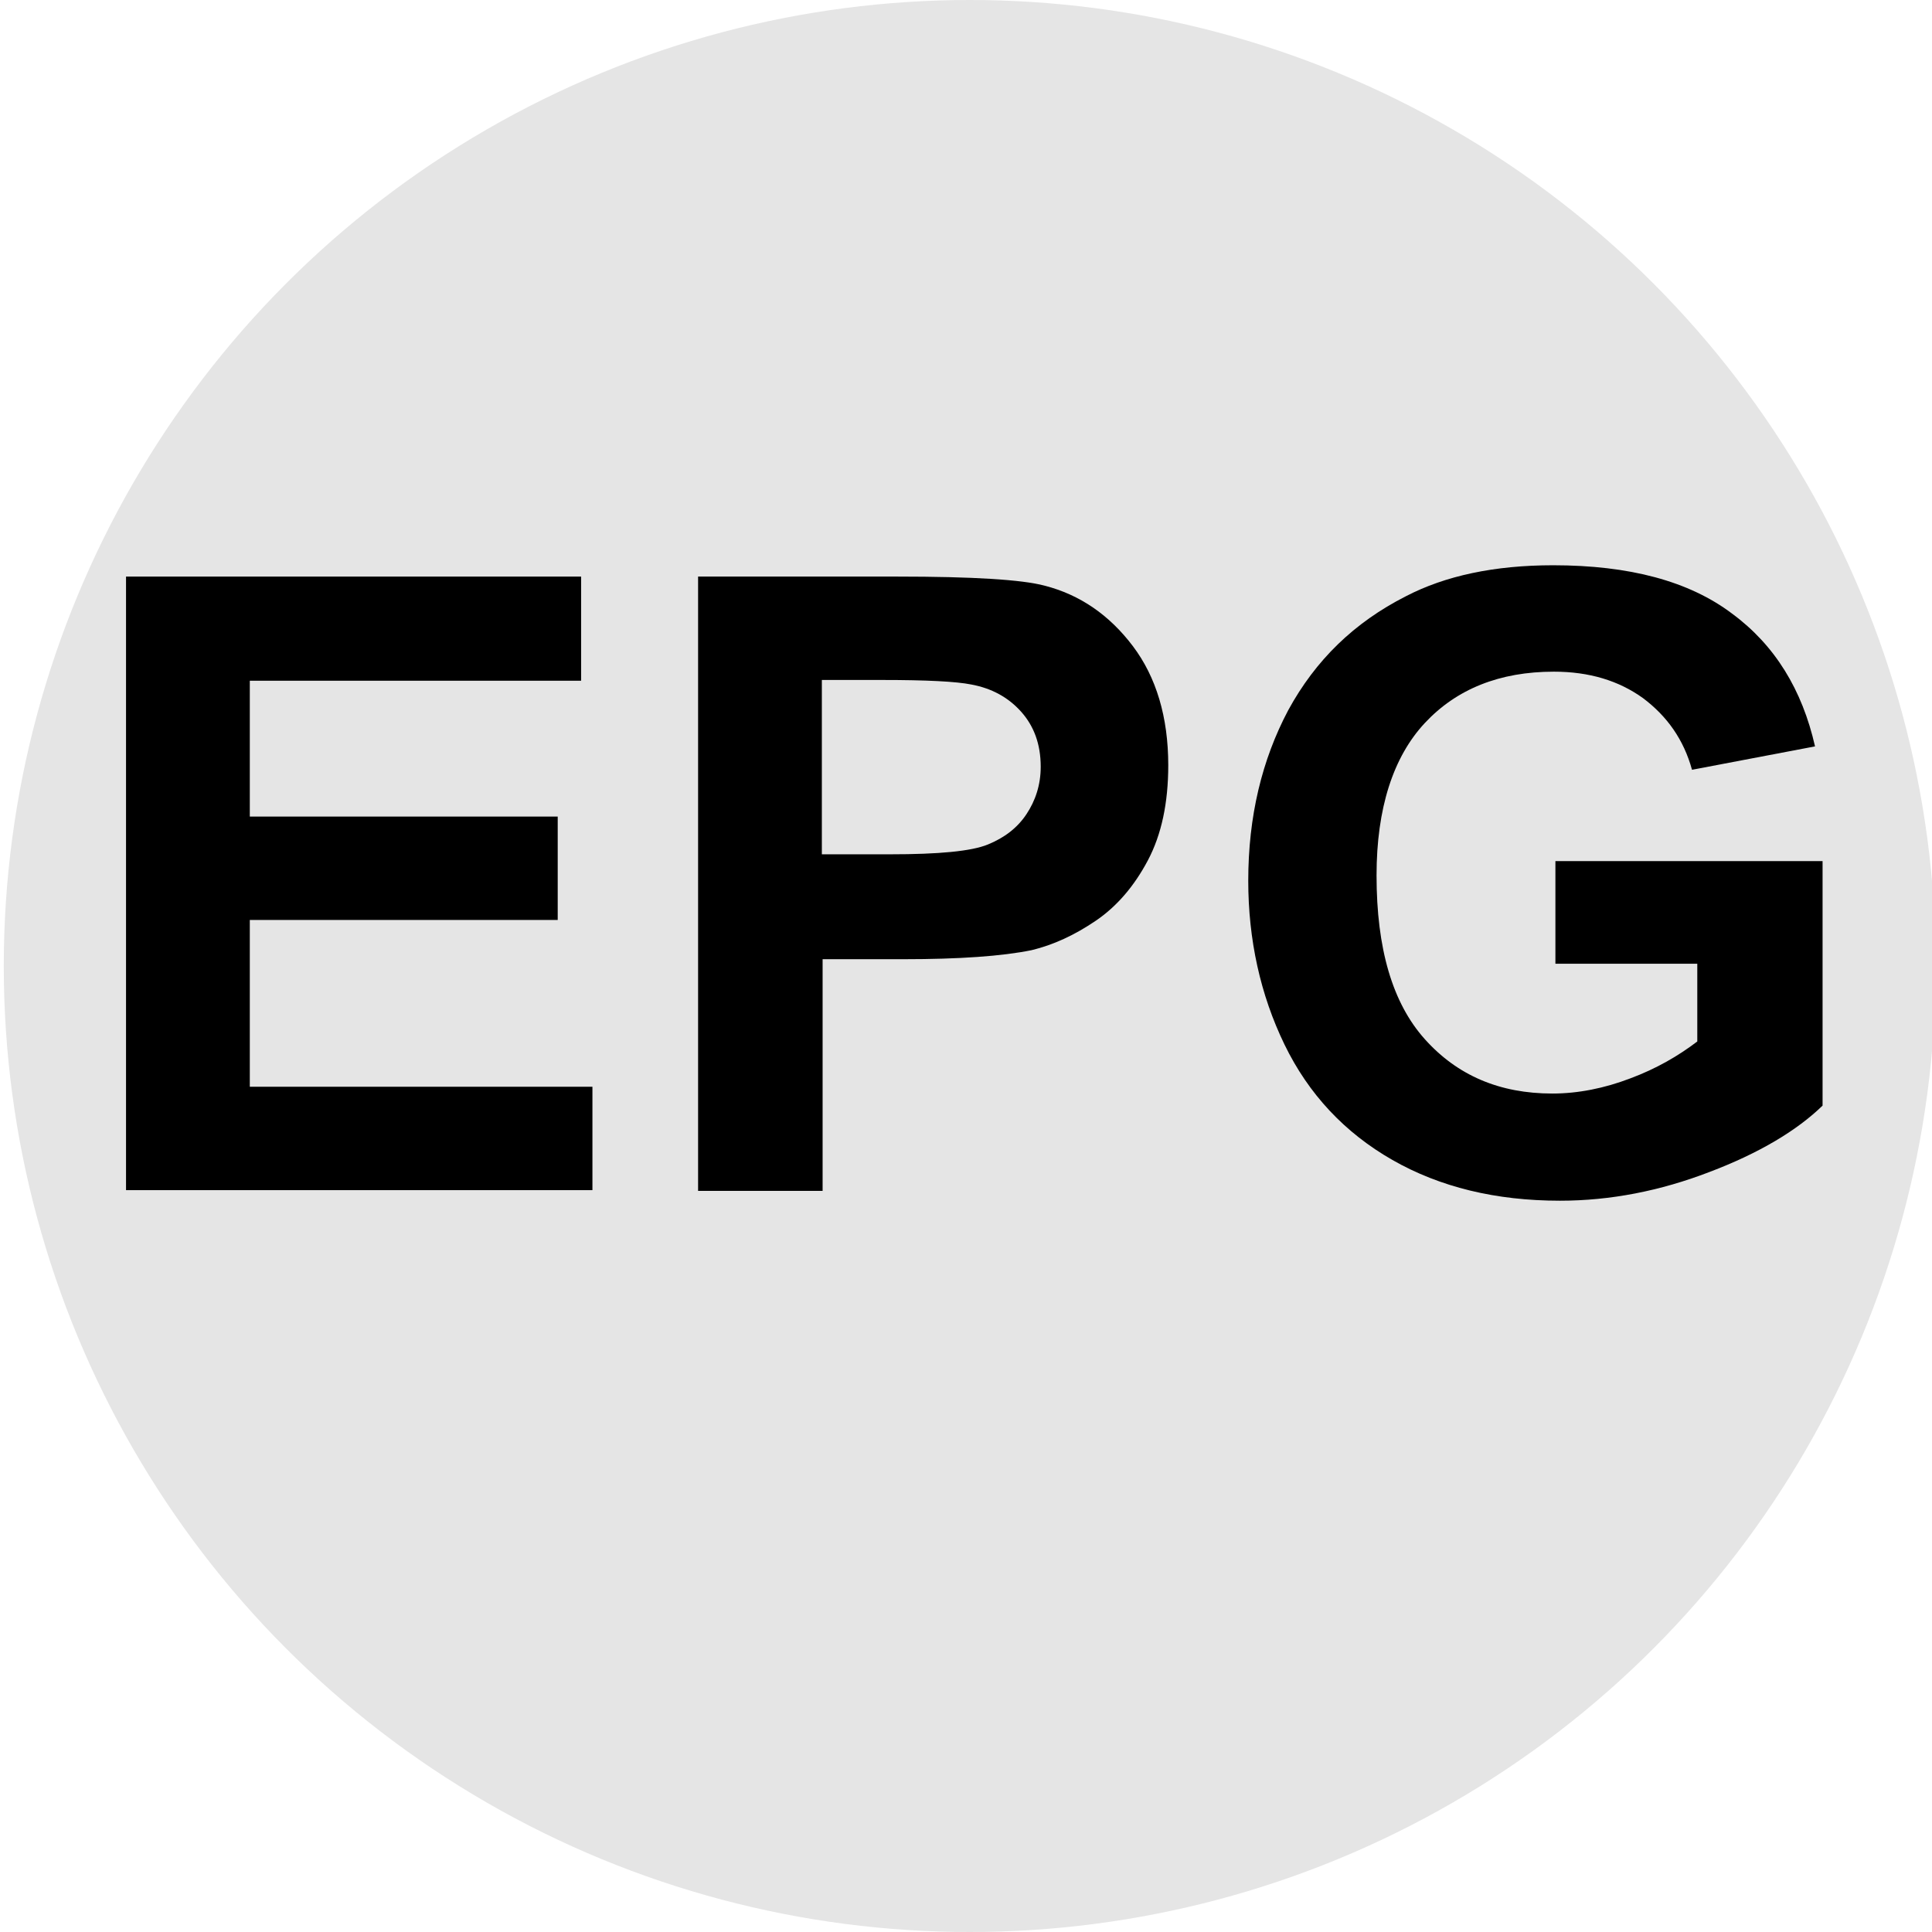 <?xml version="1.0" encoding="utf-8"?>
<!-- Generator: Adobe Illustrator 21.0.0, SVG Export Plug-In . SVG Version: 6.00 Build 0)  -->
<svg version="1.1" id="图层_1" xmlns="http://www.w3.org/2000/svg" xmlns:xlink="http://www.w3.org/1999/xlink" x="0px" y="0px"
	 viewBox="0 0 256 256" style="enable-background:new 0 0 256 256;" xml:space="preserve">
<style type="text/css">
	.st0{fill:#E5E5E5;}
</style>
<circle class="st0" cx="128.5" cy="128" r="128"/>
<g>
	<path d="M16.7,157.7V76.4H77v13.8H33.1v18h40.8v13.7H33.1V144h45.4v13.7H16.7z"/>
	<path d="M92.5,157.7V76.4h26.4c10,0,16.5,0.4,19.5,1.2c4.7,1.2,8.6,3.9,11.7,8c3.1,4.1,4.7,9.4,4.7,15.8c0,5-0.9,9.2-2.7,12.6
		c-1.8,3.4-4.1,6.1-6.9,8c-2.8,1.9-5.6,3.2-8.5,3.9c-3.9,0.8-9.6,1.2-17,1.2h-10.7v30.7H92.5z M108.9,90.1v23.1h9
		c6.5,0,10.8-0.4,13-1.3c2.2-0.9,3.9-2.2,5.1-4c1.2-1.8,1.9-3.9,1.9-6.3c0-3-0.9-5.4-2.6-7.3c-1.7-1.9-3.9-3.1-6.6-3.6
		c-2-0.4-5.9-0.6-11.8-0.6H108.9z"/>
	<path d="M206.1,127.8v-13.7h35.4v32.4c-3.4,3.3-8.4,6.3-15,8.8c-6.5,2.5-13.1,3.8-19.8,3.8c-8.5,0-15.9-1.8-22.2-5.4
		c-6.3-3.6-11.1-8.7-14.3-15.3c-3.2-6.6-4.8-13.9-4.8-21.7c0-8.5,1.8-16,5.3-22.6c3.6-6.6,8.7-11.6,15.6-15.1
		c5.2-2.7,11.7-4.1,19.5-4.1c10.1,0,18,2.1,23.7,6.4c5.7,4.2,9.3,10.1,11,17.6l-16.3,3.1c-1.1-4-3.3-7.1-6.5-9.5
		c-3.2-2.3-7.1-3.5-11.8-3.5c-7.2,0-12.9,2.3-17.1,6.8c-4.2,4.5-6.4,11.3-6.4,20.2c0,9.7,2.1,16.9,6.4,21.7
		c4.3,4.8,9.9,7.2,16.9,7.2c3.4,0,6.9-0.7,10.3-2c3.5-1.3,6.4-3,8.9-4.9v-10.3H206.1z"/>
</g>
</svg>

